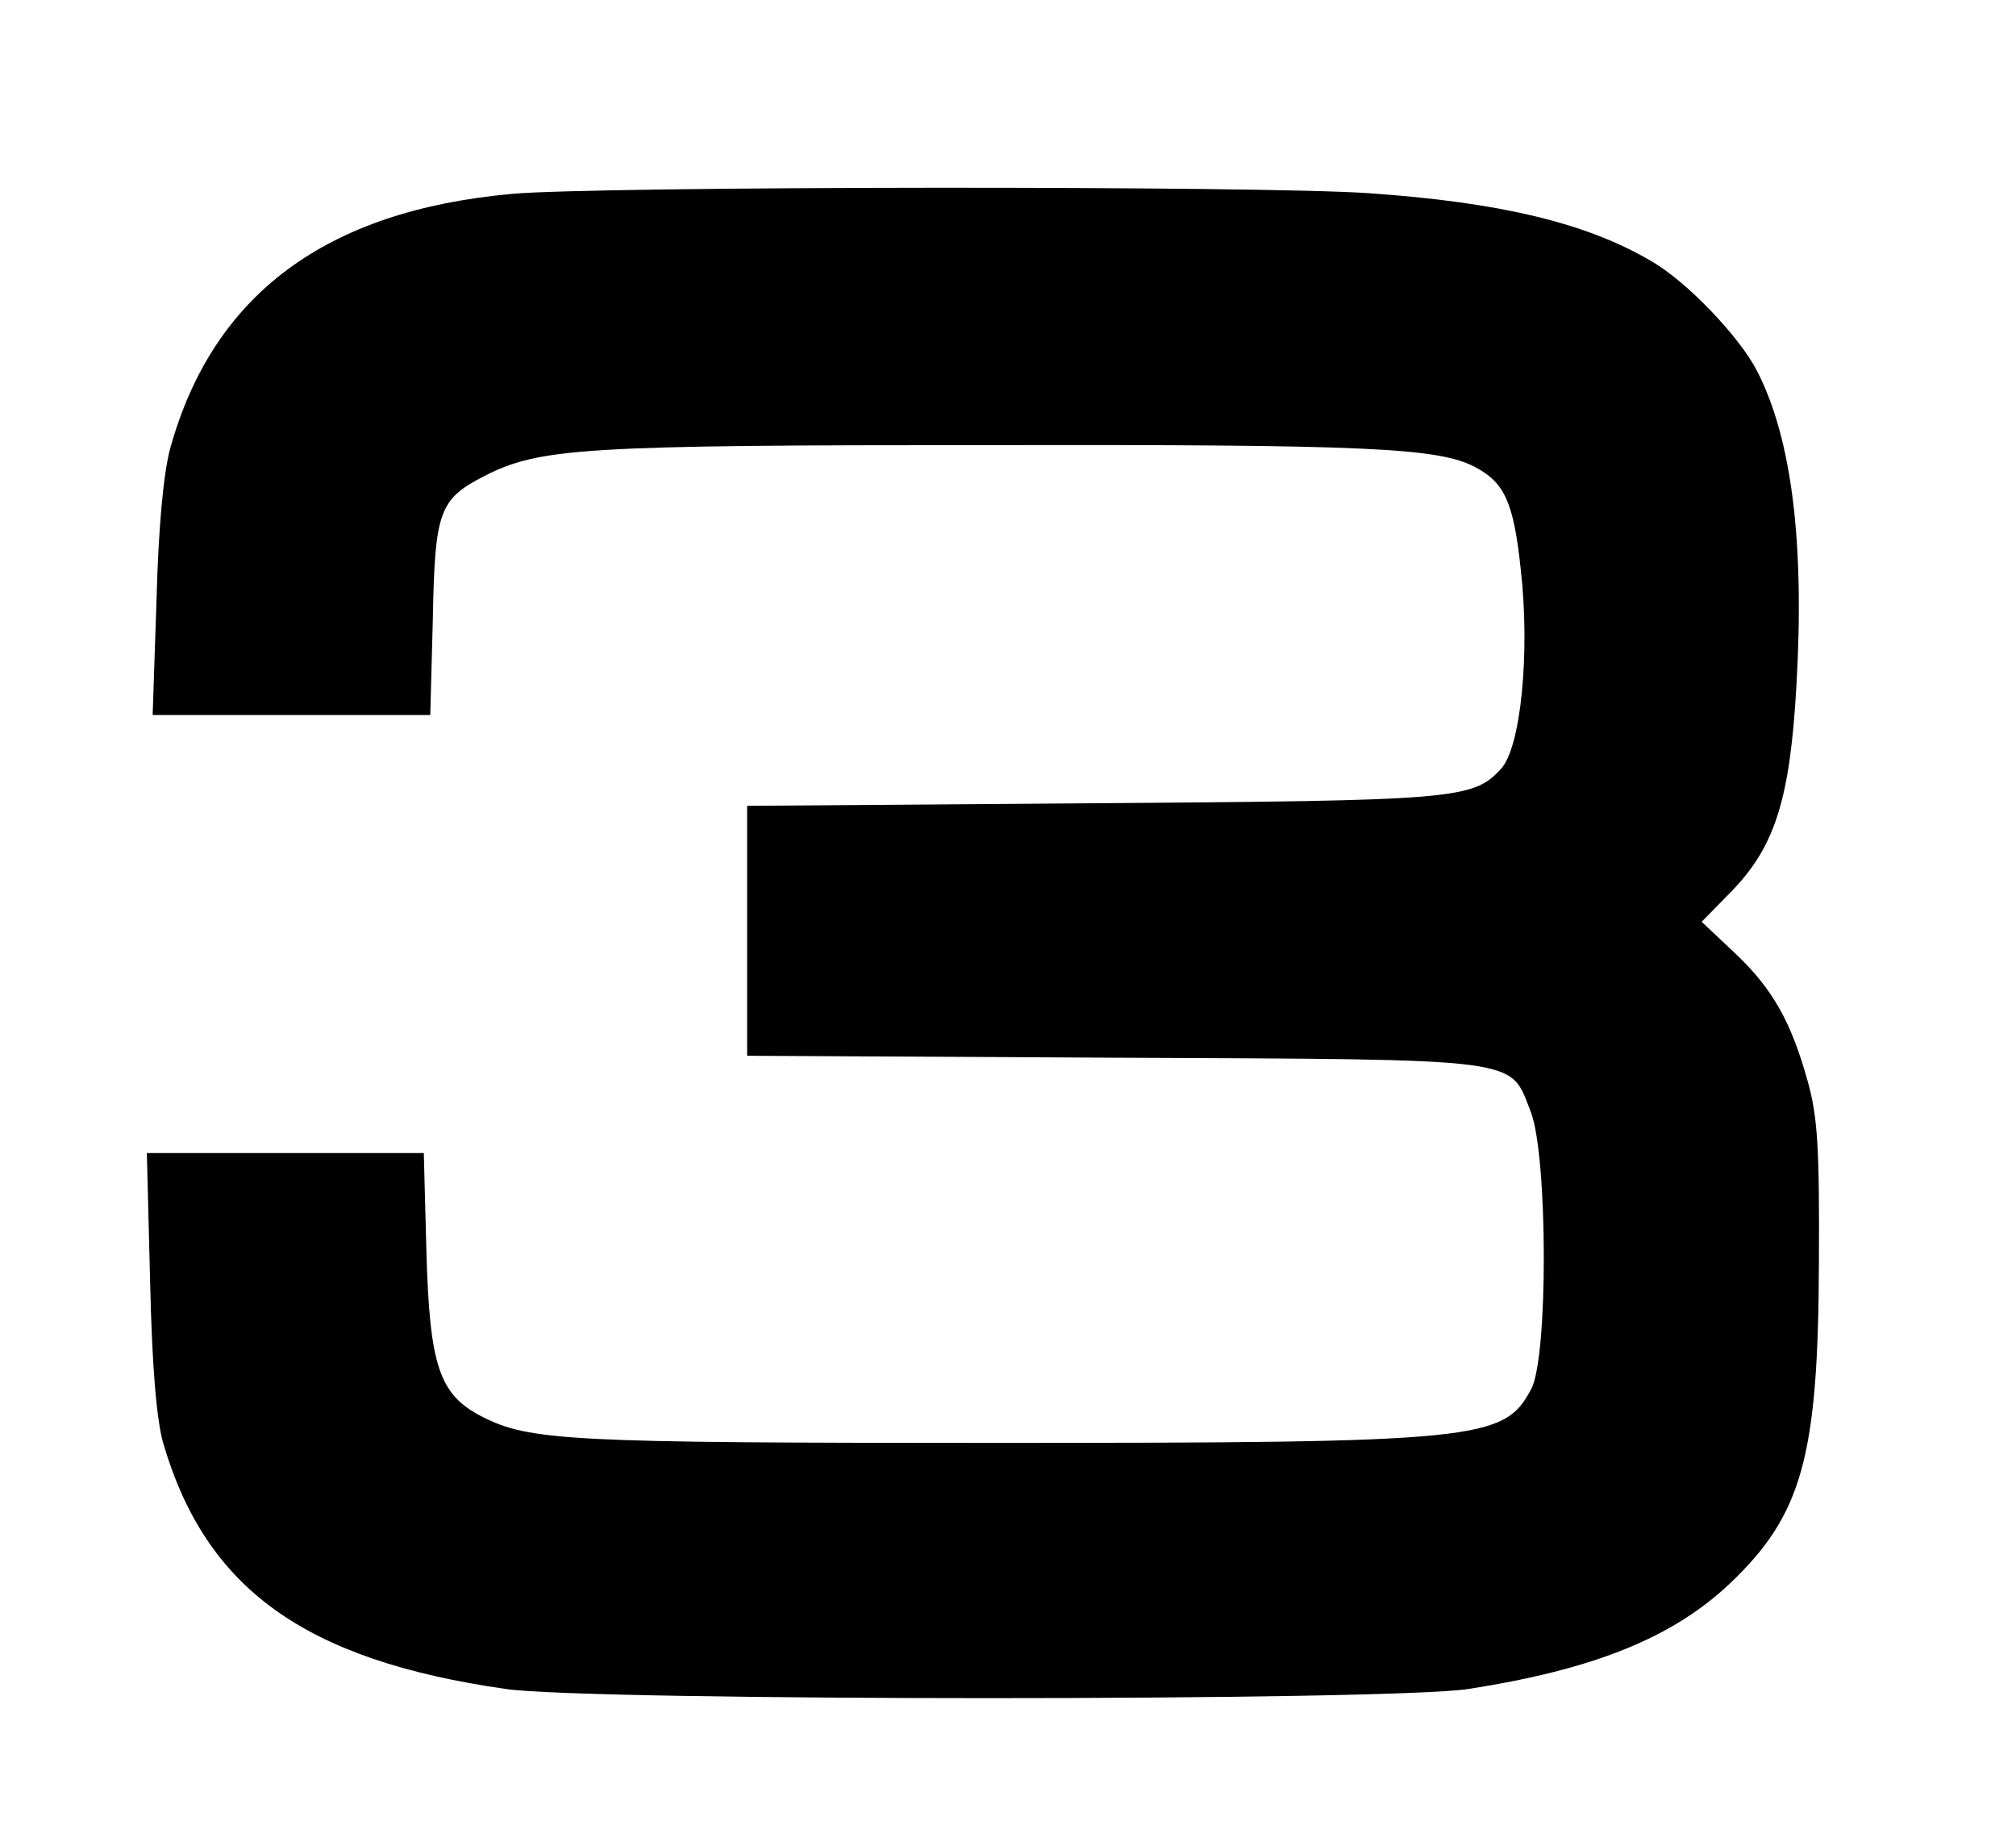 <?xml version="1.0" standalone="no"?>
<!DOCTYPE svg PUBLIC "-//W3C//DTD SVG 20010904//EN"
 "http://www.w3.org/TR/2001/REC-SVG-20010904/DTD/svg10.dtd">
<svg version="1.0" xmlns="http://www.w3.org/2000/svg"
 width="313pt" height="286pt" viewBox="0 0 313 286"
 preserveAspectRatio="xMidYMid meet">
<g transform="translate(0,286) scale(0.1,-0.1)"
fill="#000000" stroke="none">
<path d="M795 2559 c-290 -26 -465 -157 -531 -396 -10 -38 -18 -119 -21 -235
l-6 -178 216 0 215 0 4 148 c3 169 10 187 80 223 86 44 155 48 783 48 587 1
698 -4 755 -34 46 -24 60 -55 71 -158 15 -131 0 -279 -31 -311 -43 -47 -71
-49 -637 -53 l-533 -4 0 -194 0 -194 568 -3 c647 -3 615 1 649 -85 26 -69 27
-382 0 -430 -42 -79 -80 -83 -838 -83 -655 0 -717 3 -791 41 -66 34 -81 78
-86 257 l-4 152 -215 0 -215 0 5 -197 c3 -135 10 -215 20 -252 66 -227 219
-338 532 -383 128 -19 1374 -19 1495 0 193 30 316 79 405 163 113 107 138 197
139 499 1 177 -2 226 -17 280 -26 94 -55 145 -113 200 l-52 49 48 49 c66 69
89 142 99 316 13 223 -7 385 -61 490 -27 53 -110 140 -165 171 -100 59 -235
91 -437 105 -168 12 -1202 11 -1331 -1z"/>
</g>
</svg>
